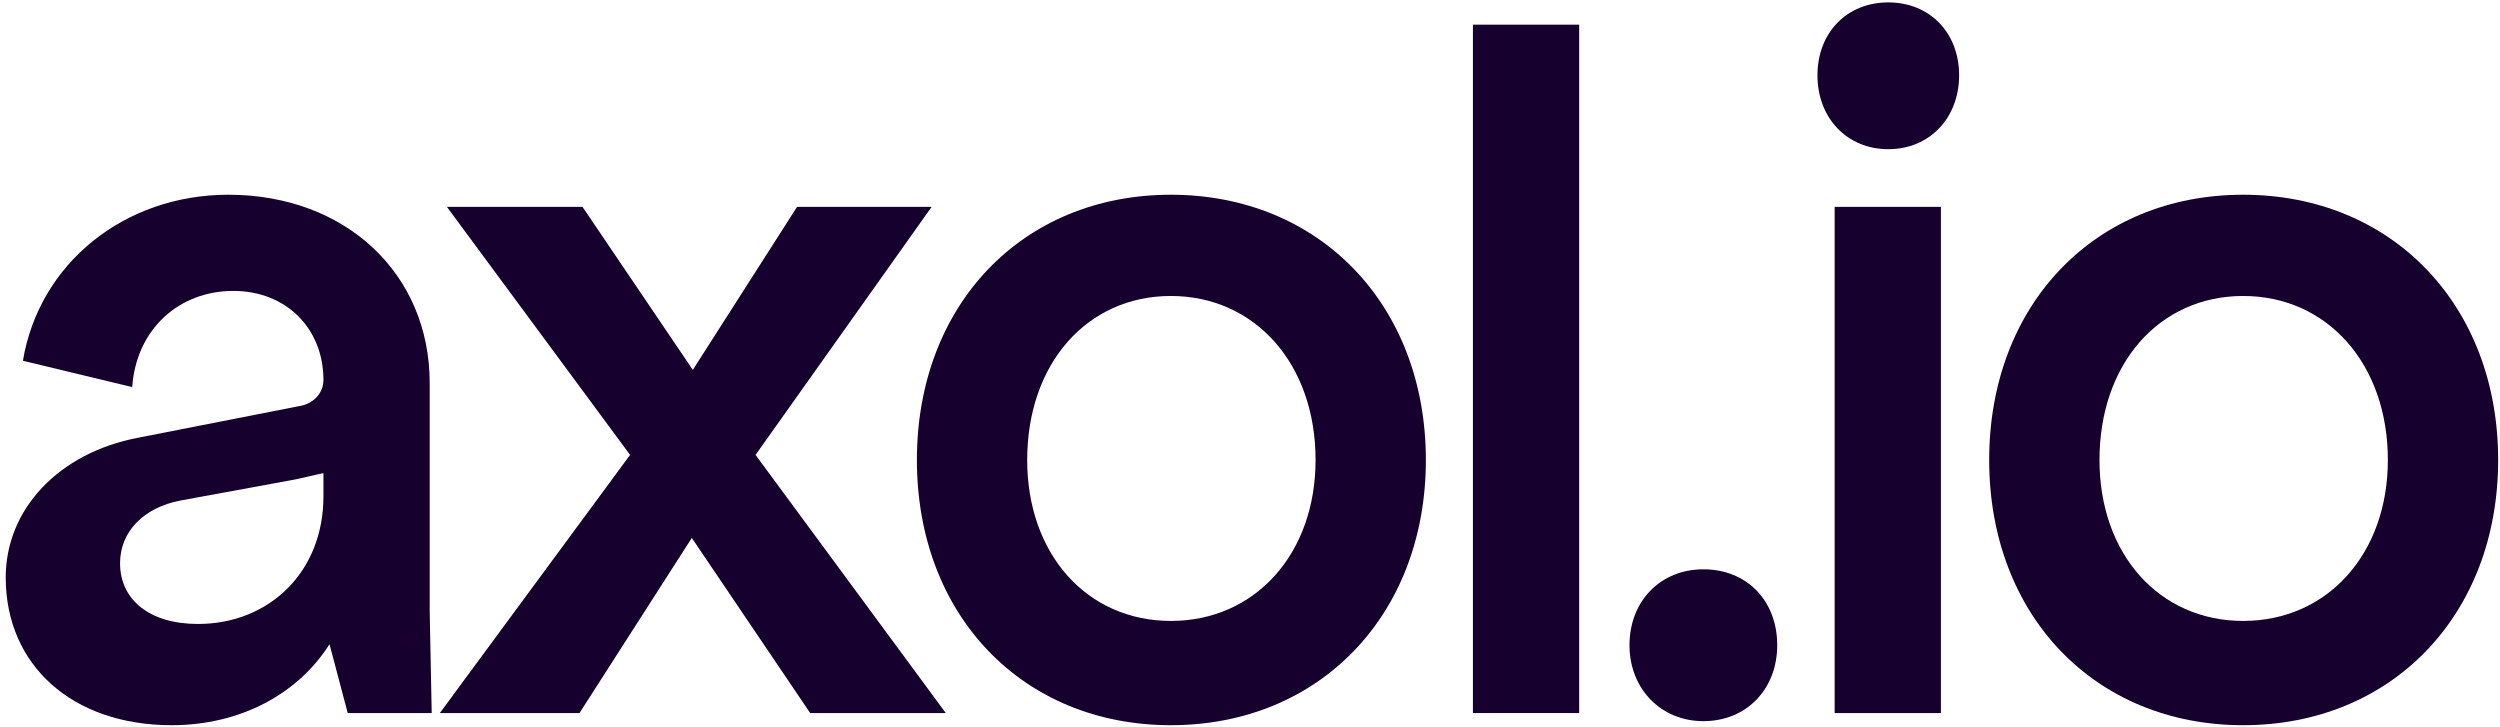 <svg width="423" height="123" viewBox="0 0 423 123" fill="none" xmlns="http://www.w3.org/2000/svg">
<path d="M379.544 122.704C354.376 122.704 336.57 104.034 336.57 77.827C336.57 51.62 354.376 32.95 379.544 32.95C404.711 32.95 422.688 51.62 422.688 77.827C422.688 104.034 404.711 122.704 379.544 122.704ZM379.544 105.062C393.754 105.062 404.026 93.757 404.026 77.827C404.026 61.555 393.754 50.079 379.544 50.079C365.333 50.079 355.232 61.555 355.232 77.827C355.232 93.757 365.333 105.062 379.544 105.062Z" fill="#15002E"/>
<path d="M310.424 35.005H328.401V120.648H310.424V35.005ZM319.498 25.242C312.479 25.242 307.514 19.932 307.514 12.738C307.514 5.544 312.479 0.405 319.498 0.405C326.518 0.405 331.483 5.544 331.483 12.738C331.483 19.932 326.518 25.242 319.498 25.242Z" fill="#15002E"/>
<path d="M288.209 122.019C281.018 122.019 275.711 116.538 275.711 109.172C275.711 101.636 281.018 96.326 288.209 96.326C295.571 96.326 300.707 101.636 300.707 109.172C300.707 116.538 295.571 122.019 288.209 122.019Z" fill="#15002E"/>
<path d="M249.219 120.648V4.174H267.196V120.648H249.219Z" fill="#15002E"/>
<path d="M198.113 122.704C172.945 122.704 155.139 104.034 155.139 77.827C155.139 51.62 172.945 32.95 198.113 32.95C223.28 32.95 241.257 51.62 241.257 77.827C241.257 104.034 223.28 122.704 198.113 122.704ZM198.113 105.062C212.323 105.062 222.595 93.757 222.595 77.827C222.595 61.555 212.323 50.079 198.113 50.079C183.902 50.079 173.801 61.555 173.801 77.827C173.801 93.757 183.902 105.062 198.113 105.062Z" fill="#15002E"/>
<path d="M74.422 120.648L106.609 76.97L75.62 35.005H98.562L117.224 62.582L134.859 35.005H157.629L127.839 76.97L160.026 120.648H137.084L117.053 91.016L98.049 120.648H74.422Z" fill="#15002E"/>
<path d="M29.046 122.704C12.268 122.704 0.968 112.598 0.968 97.696C0.968 86.22 9.871 76.628 23.396 74.059L50.447 68.749C53.015 68.406 54.727 66.522 54.727 64.295C54.727 55.56 48.392 49.222 39.49 49.222C30.244 49.222 23.054 55.731 22.369 65.494L3.878 61.041C6.618 44.597 20.999 32.95 38.634 32.95C58.494 32.95 72.704 46.31 72.704 64.809V103.52L73.046 120.649H58.836L55.754 109.001C50.447 117.394 40.688 122.704 29.046 122.704ZM20.314 95.298C20.314 101.465 25.279 105.575 33.497 105.575C45.482 105.575 54.727 96.84 54.727 83.993V80.054C53.015 80.396 51.132 80.91 49.248 81.253L30.587 84.678C24.252 85.877 20.314 89.988 20.314 95.298Z" fill="#15002E"/>
</svg>
